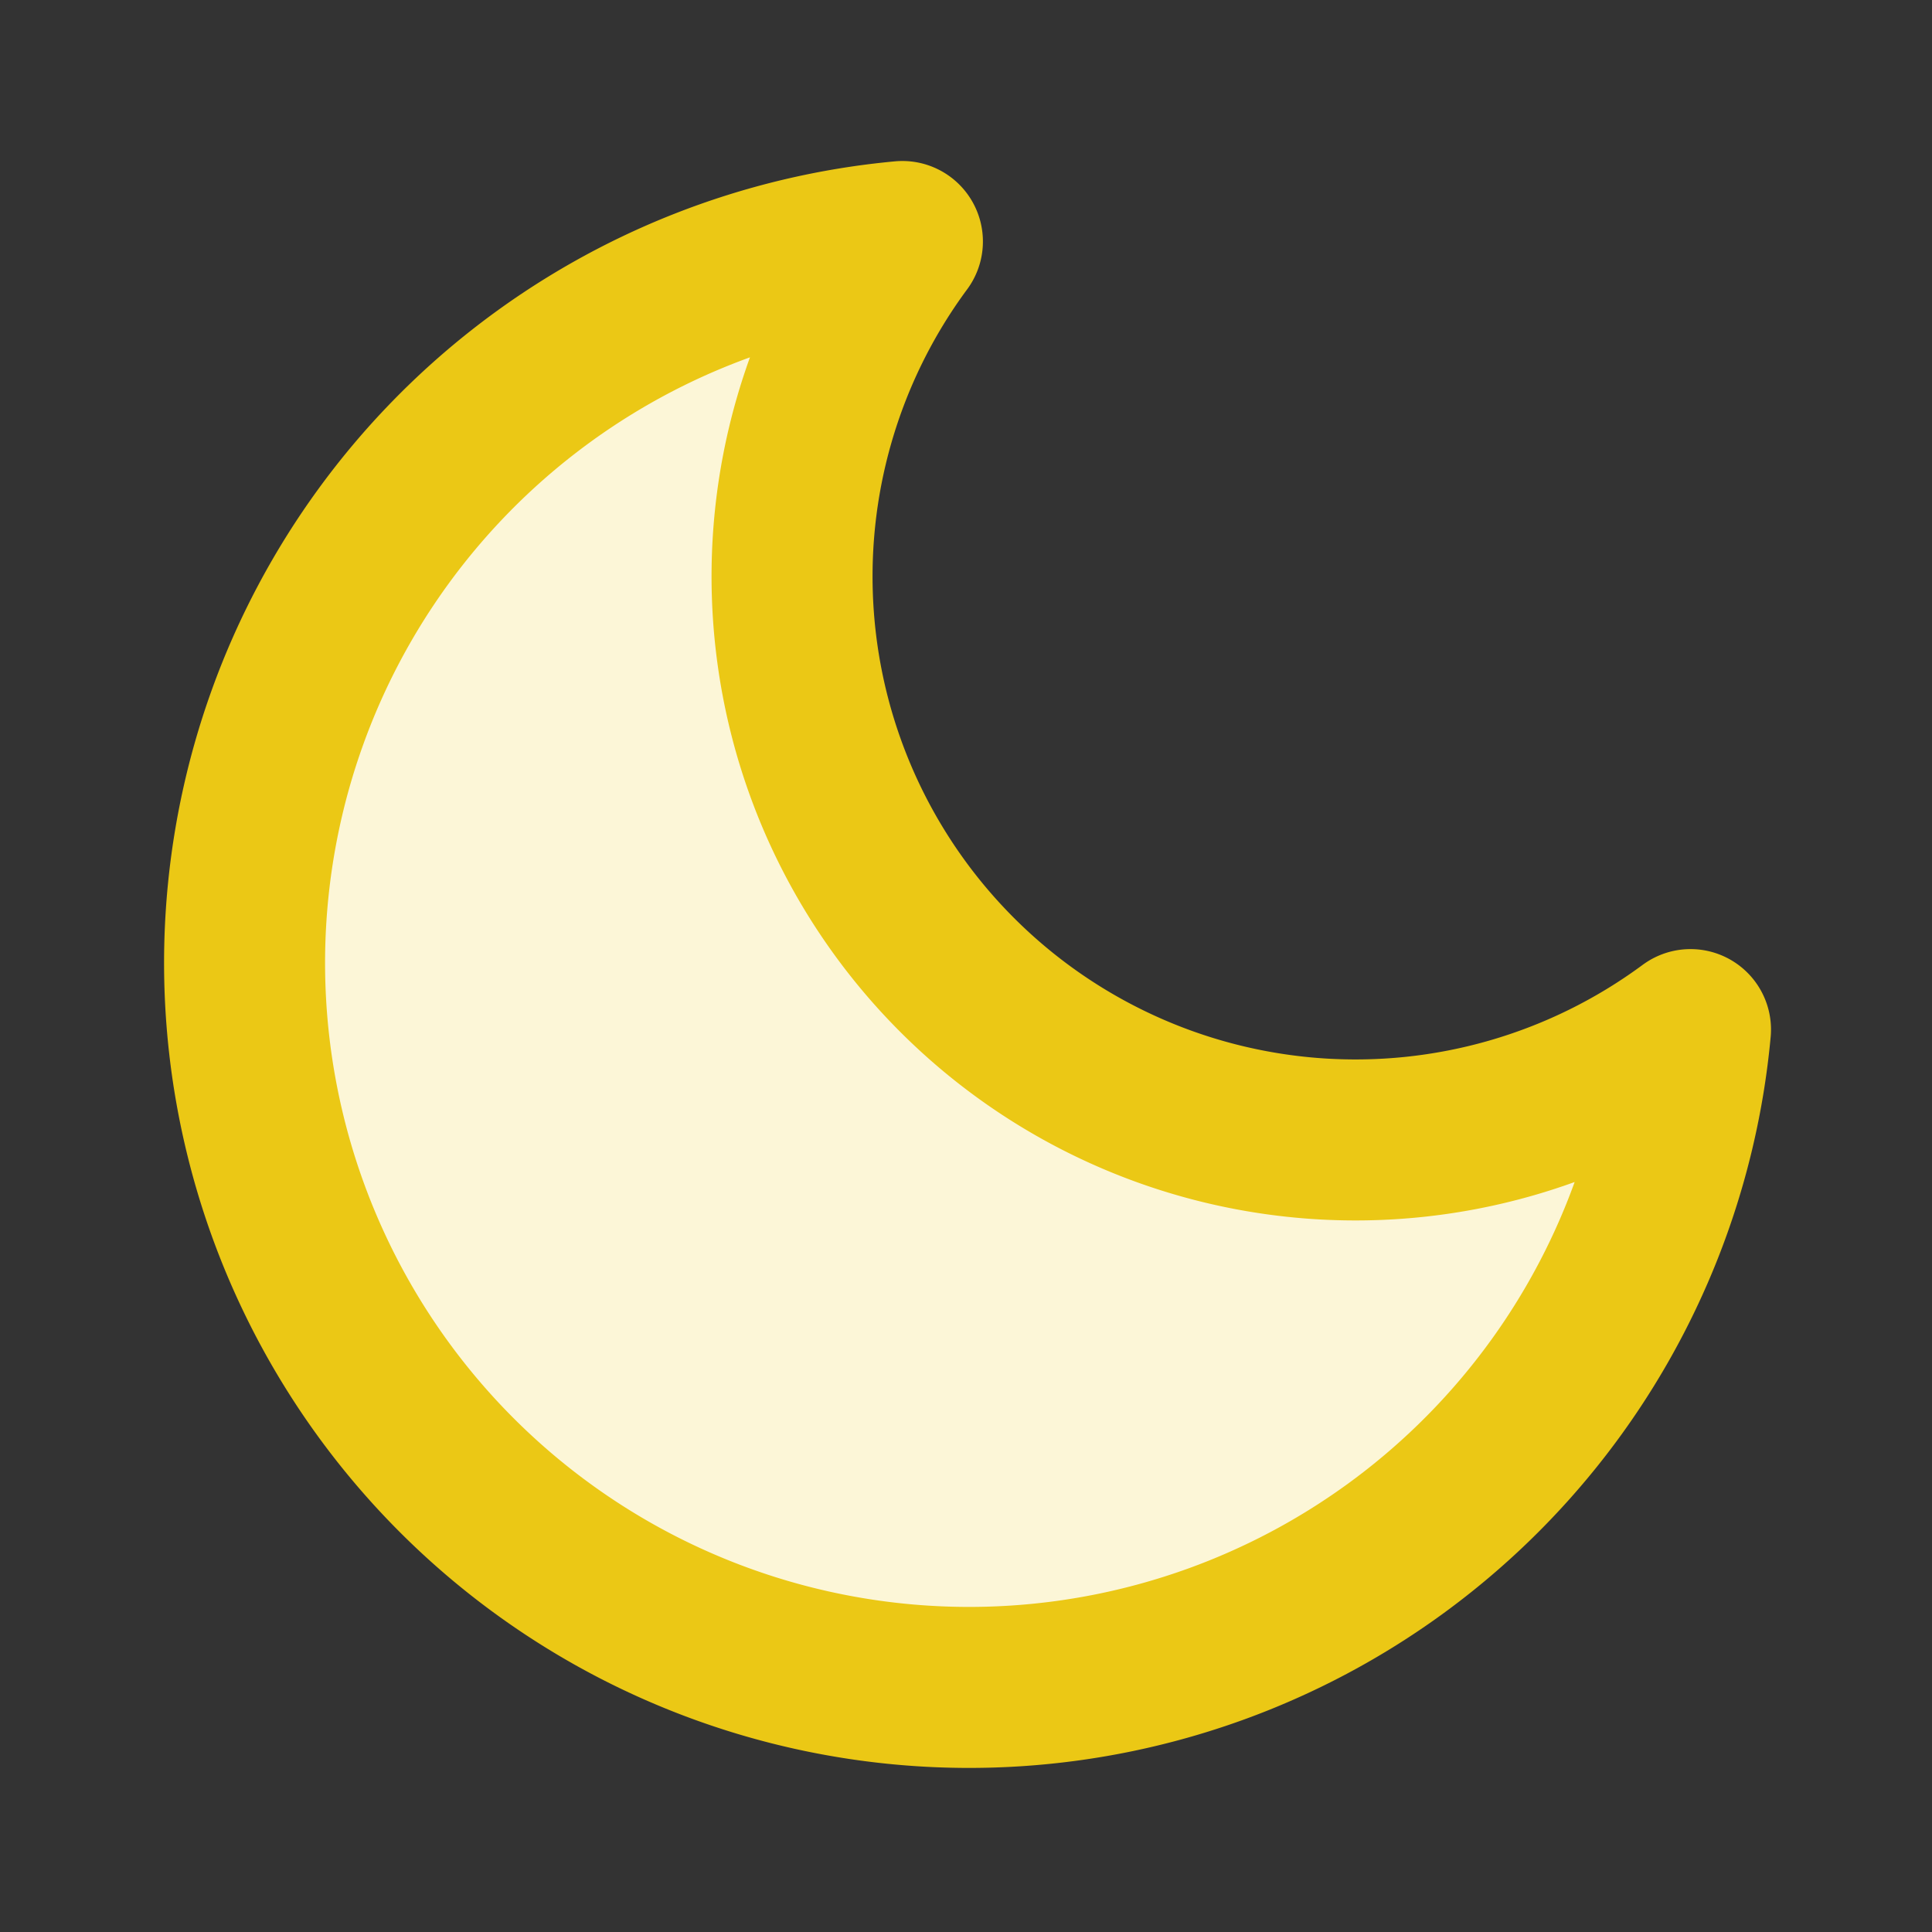 <svg xmlns="http://www.w3.org/2000/svg" width="24" height="24" viewBox="0 0 24 24" fill="#FCF6D7" stroke="#EBC815" stroke-width="2" stroke-linecap="round" stroke-linejoin="round" class="feather feather-moon">
    <rect x="0" y="0" width="24" height="24" fill="#333333" stroke="none"/>
    <path d="M21 12.79A9 9 0 1 1 11.21 3 7 7 0 0 0 21 12.79z"></path>
</svg>